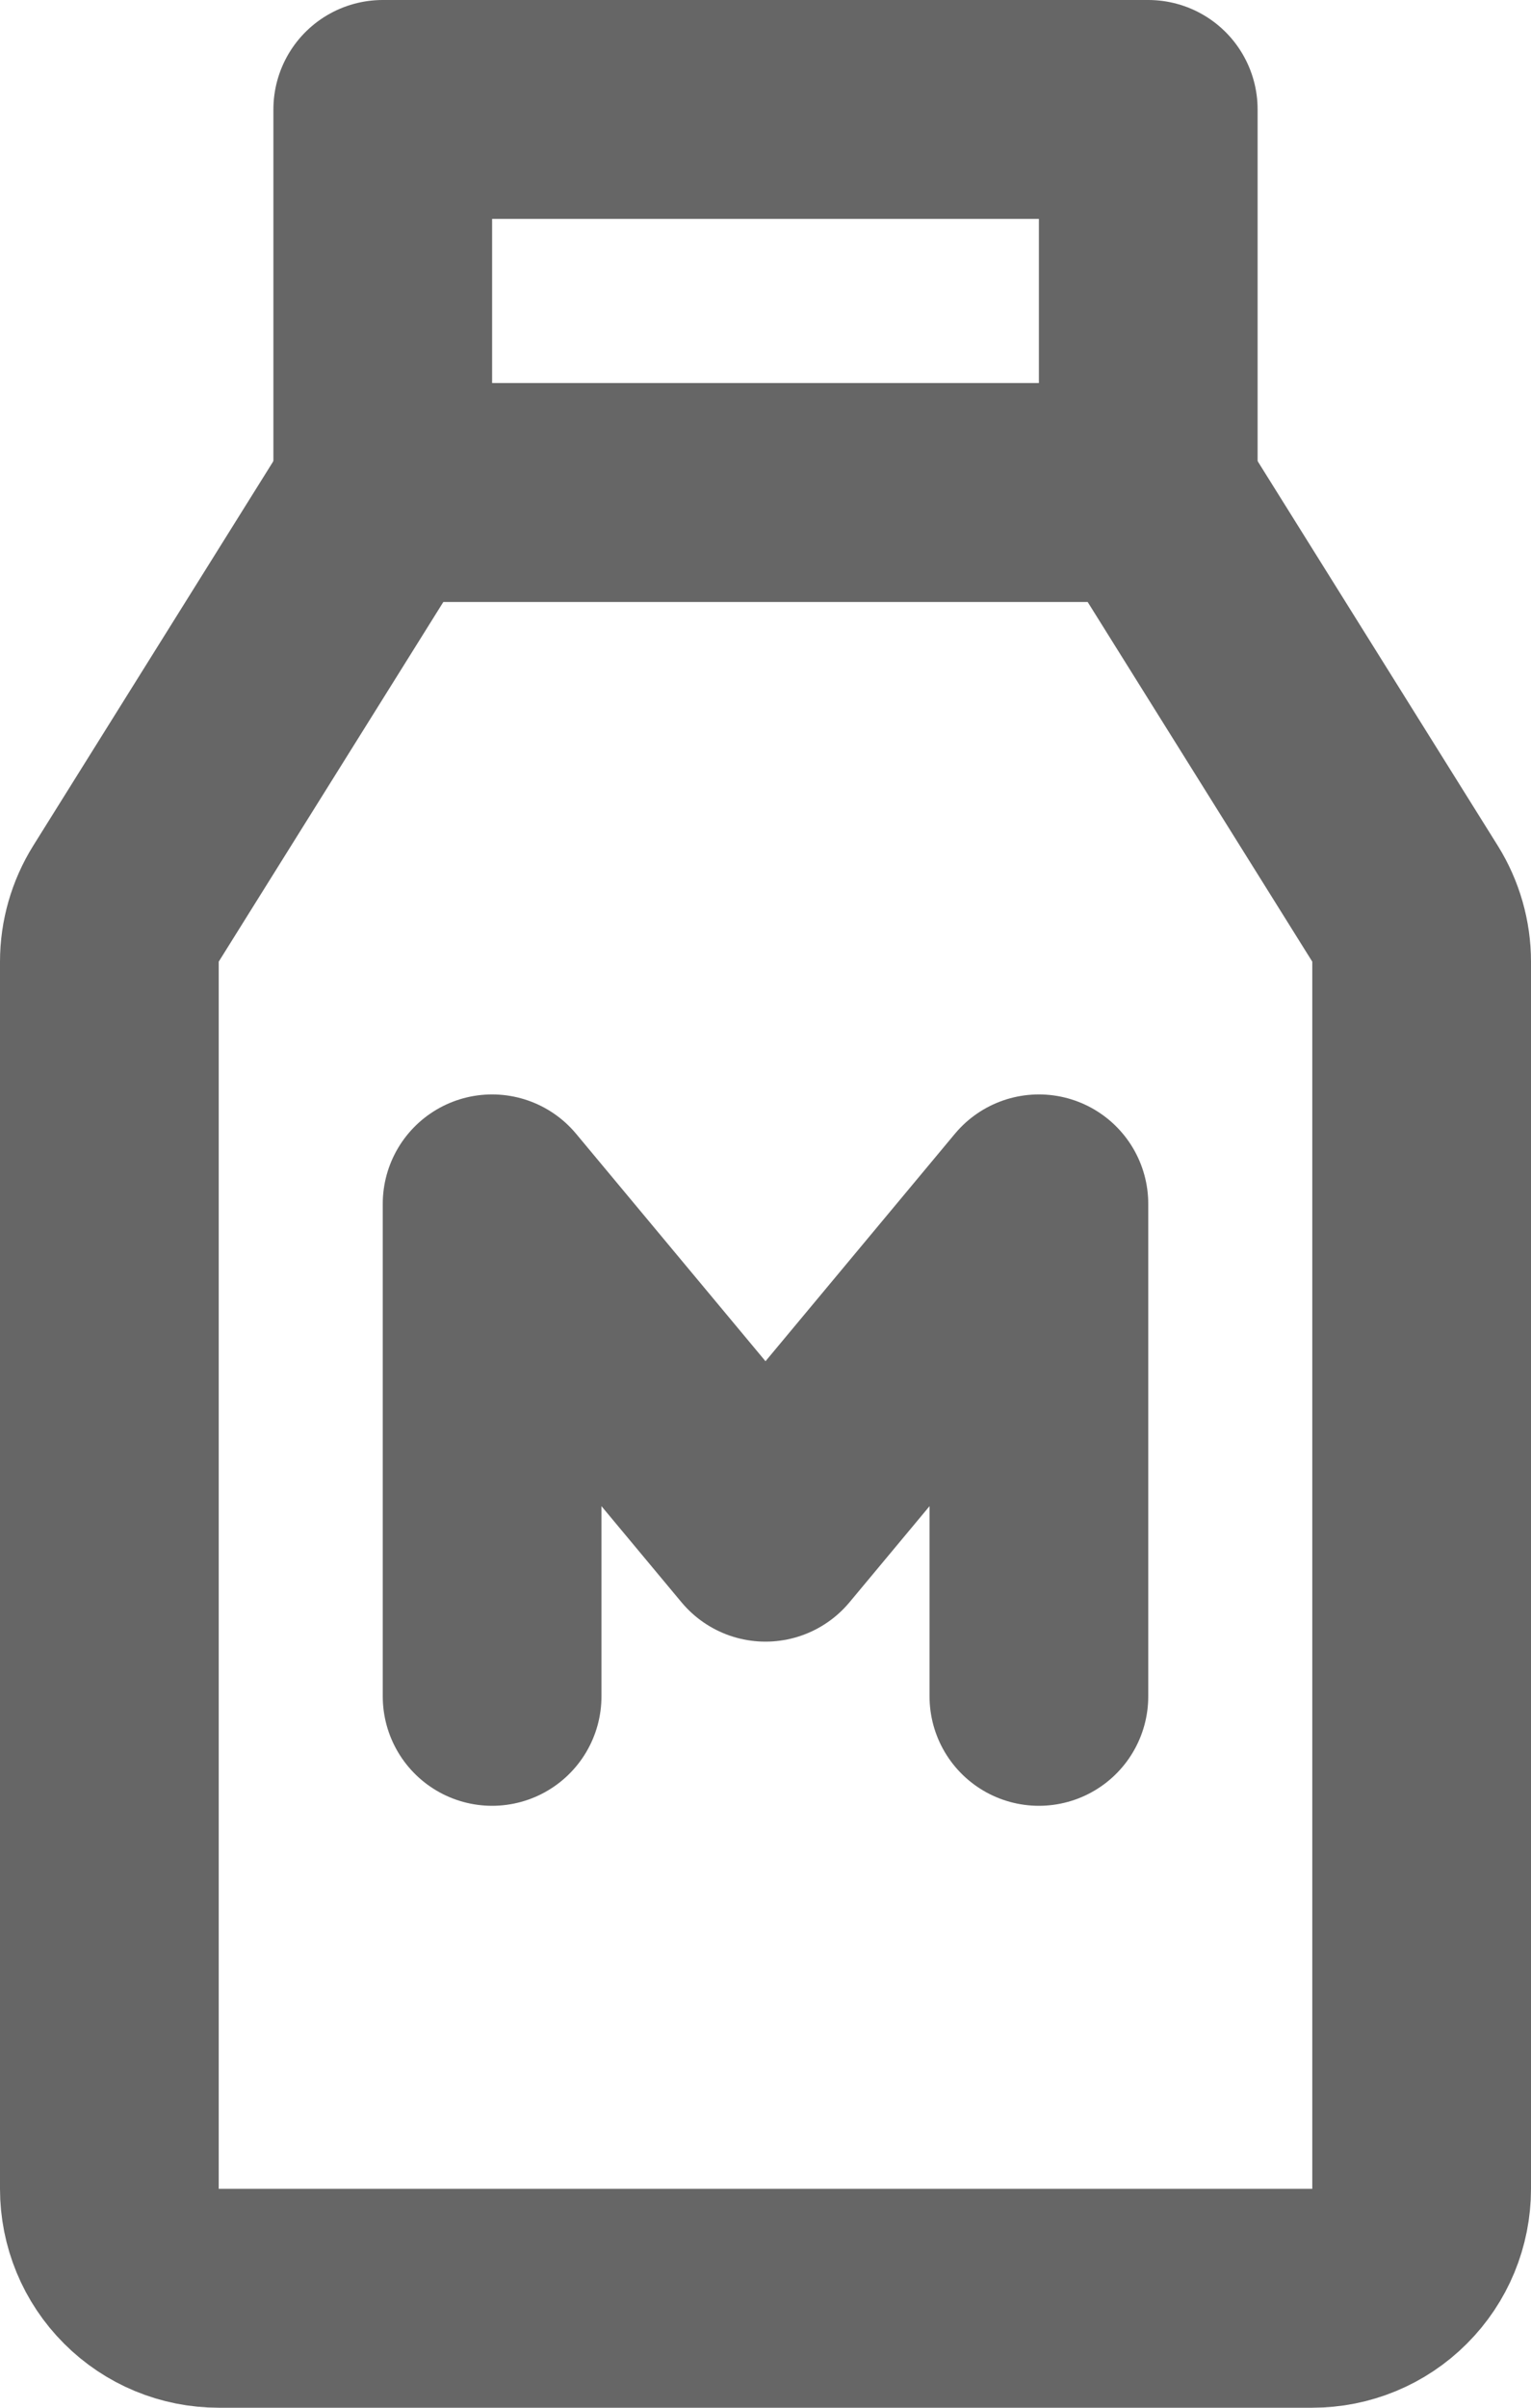 <svg width="14" height="22" viewBox="0 0 14 22" fill="none" xmlns="http://www.w3.org/2000/svg">
<path d="M1 8.787C1 8.6 1.053 8.416 1.152 8.257L3.5 4.5H10.5L12.848 8.257C12.947 8.416 13 8.6 13 8.787V20C13 20.265 12.895 20.52 12.707 20.707C12.52 20.895 12.265 21 12 21H2C1.735 21 1.48 20.895 1.293 20.707C1.105 20.52 1 20.265 1 20V8.787Z" stroke="#666666" stroke-width="2" stroke-linecap="round" stroke-linejoin="round"/>
<path d="M4.5 15.5V11L7 14L9.5 11V15.5M3.5 1H10.5V4.5H3.5V1Z" stroke="#666666" stroke-width="2" stroke-linecap="round" stroke-linejoin="round"/>
</svg>
